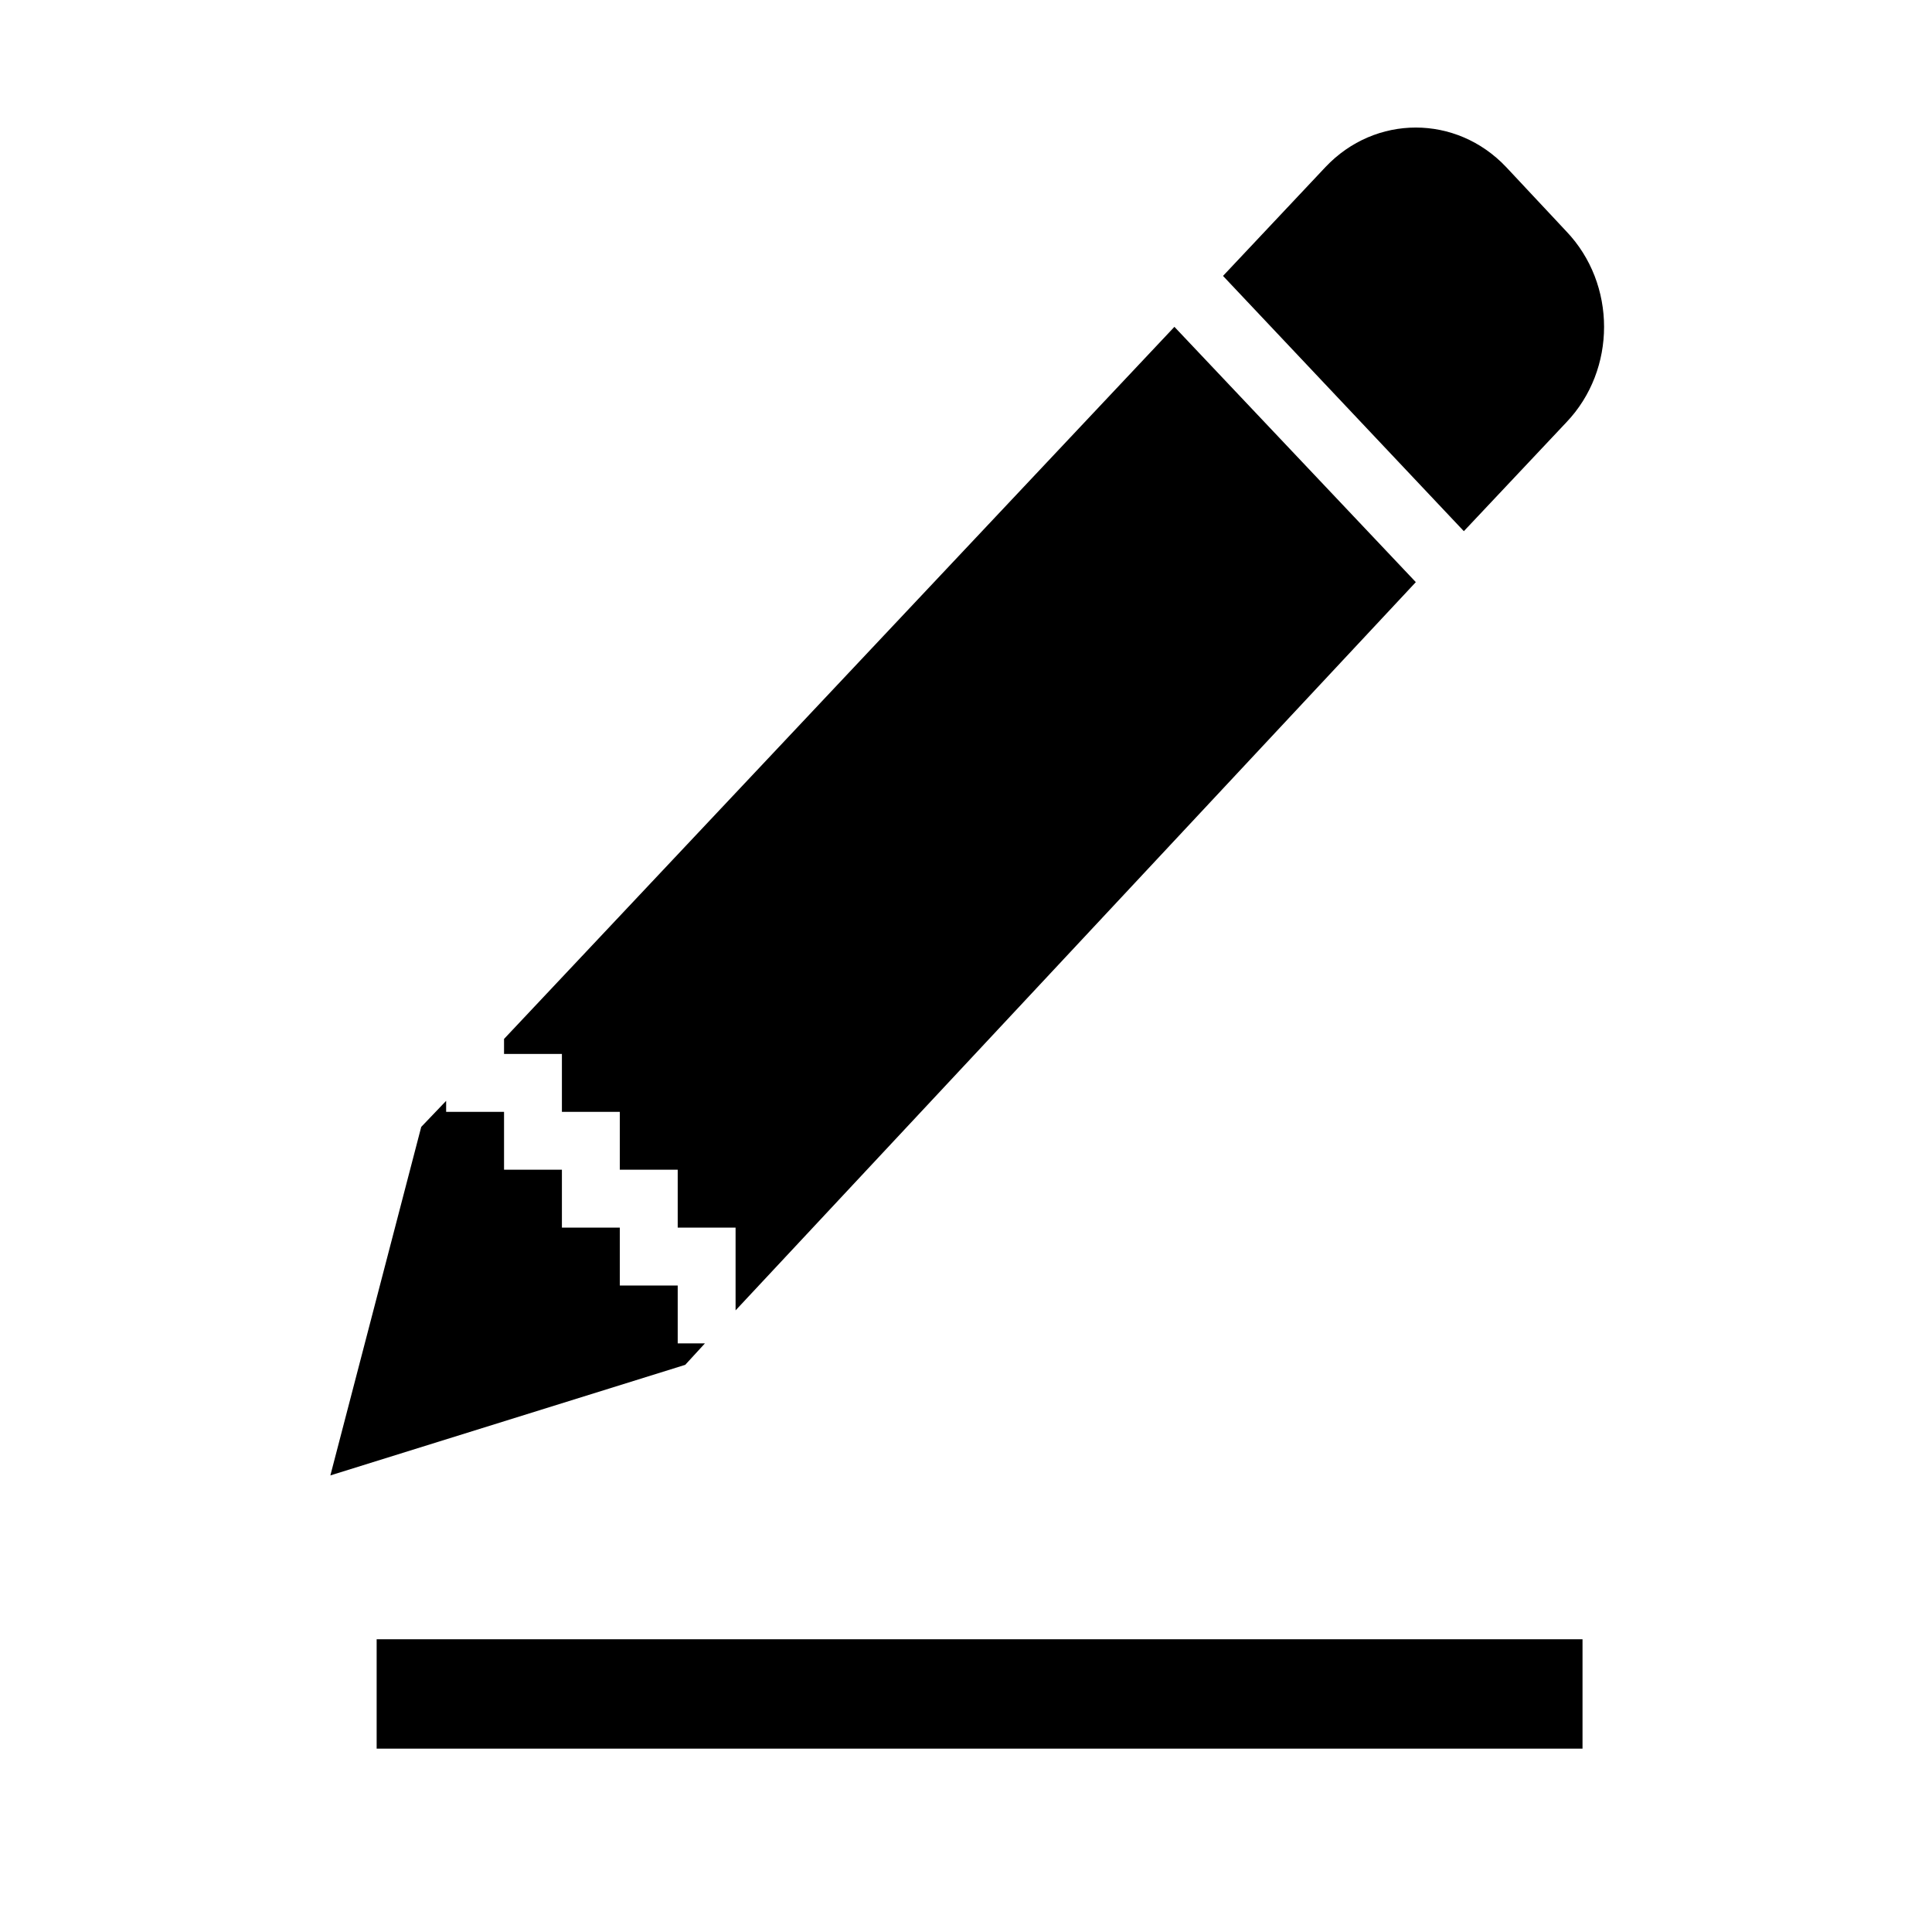 ﻿<?xml version="1.0" encoding="utf-8"?>
<svg width="64px" height="64px" viewBox="0 0 64 64" version="1.1" xmlns="http://www.w3.org/2000/svg" xmlns:xlink="http://www.w3.org/1999/xlink">
  <g fill-rule="evenodd">
    <path d="M49.893,5.534 C48.243,3.789 45.557,3.789 43.908,5.534 L40.514,9.14 L48.492,17.596 L51.886,13.992 C53.554,12.246 53.554,9.409 51.886,7.663 L49.893,5.534 L49.893,5.534 Z M38.904,10.827 L16.697,34.416 L16.697,34.913 L18.614,34.913 L18.614,36.831 L20.532,36.831 L20.532,38.749 L22.45,38.749 L22.45,40.667 L24.367,40.667 L24.367,43.408 L46.901,19.284 L38.904,10.827 L38.904,10.827 Z M14.779,36.467 L13.954,37.33 L10.944,48.875 L22.699,45.212 L23.351,44.502 L22.45,44.502 L22.45,42.585 L20.532,42.585 L20.532,40.667 L18.614,40.667 L18.614,38.749 L16.697,38.749 L16.697,36.831 L14.779,36.831 L14.779,36.467 L14.779,36.467 Z M12.477,54.302 L12.477,57.926 L52.423,57.926 L52.423,54.302 L12.477,54.302 Z" fill-rule="nonzero"></path>
  </g>
</svg>